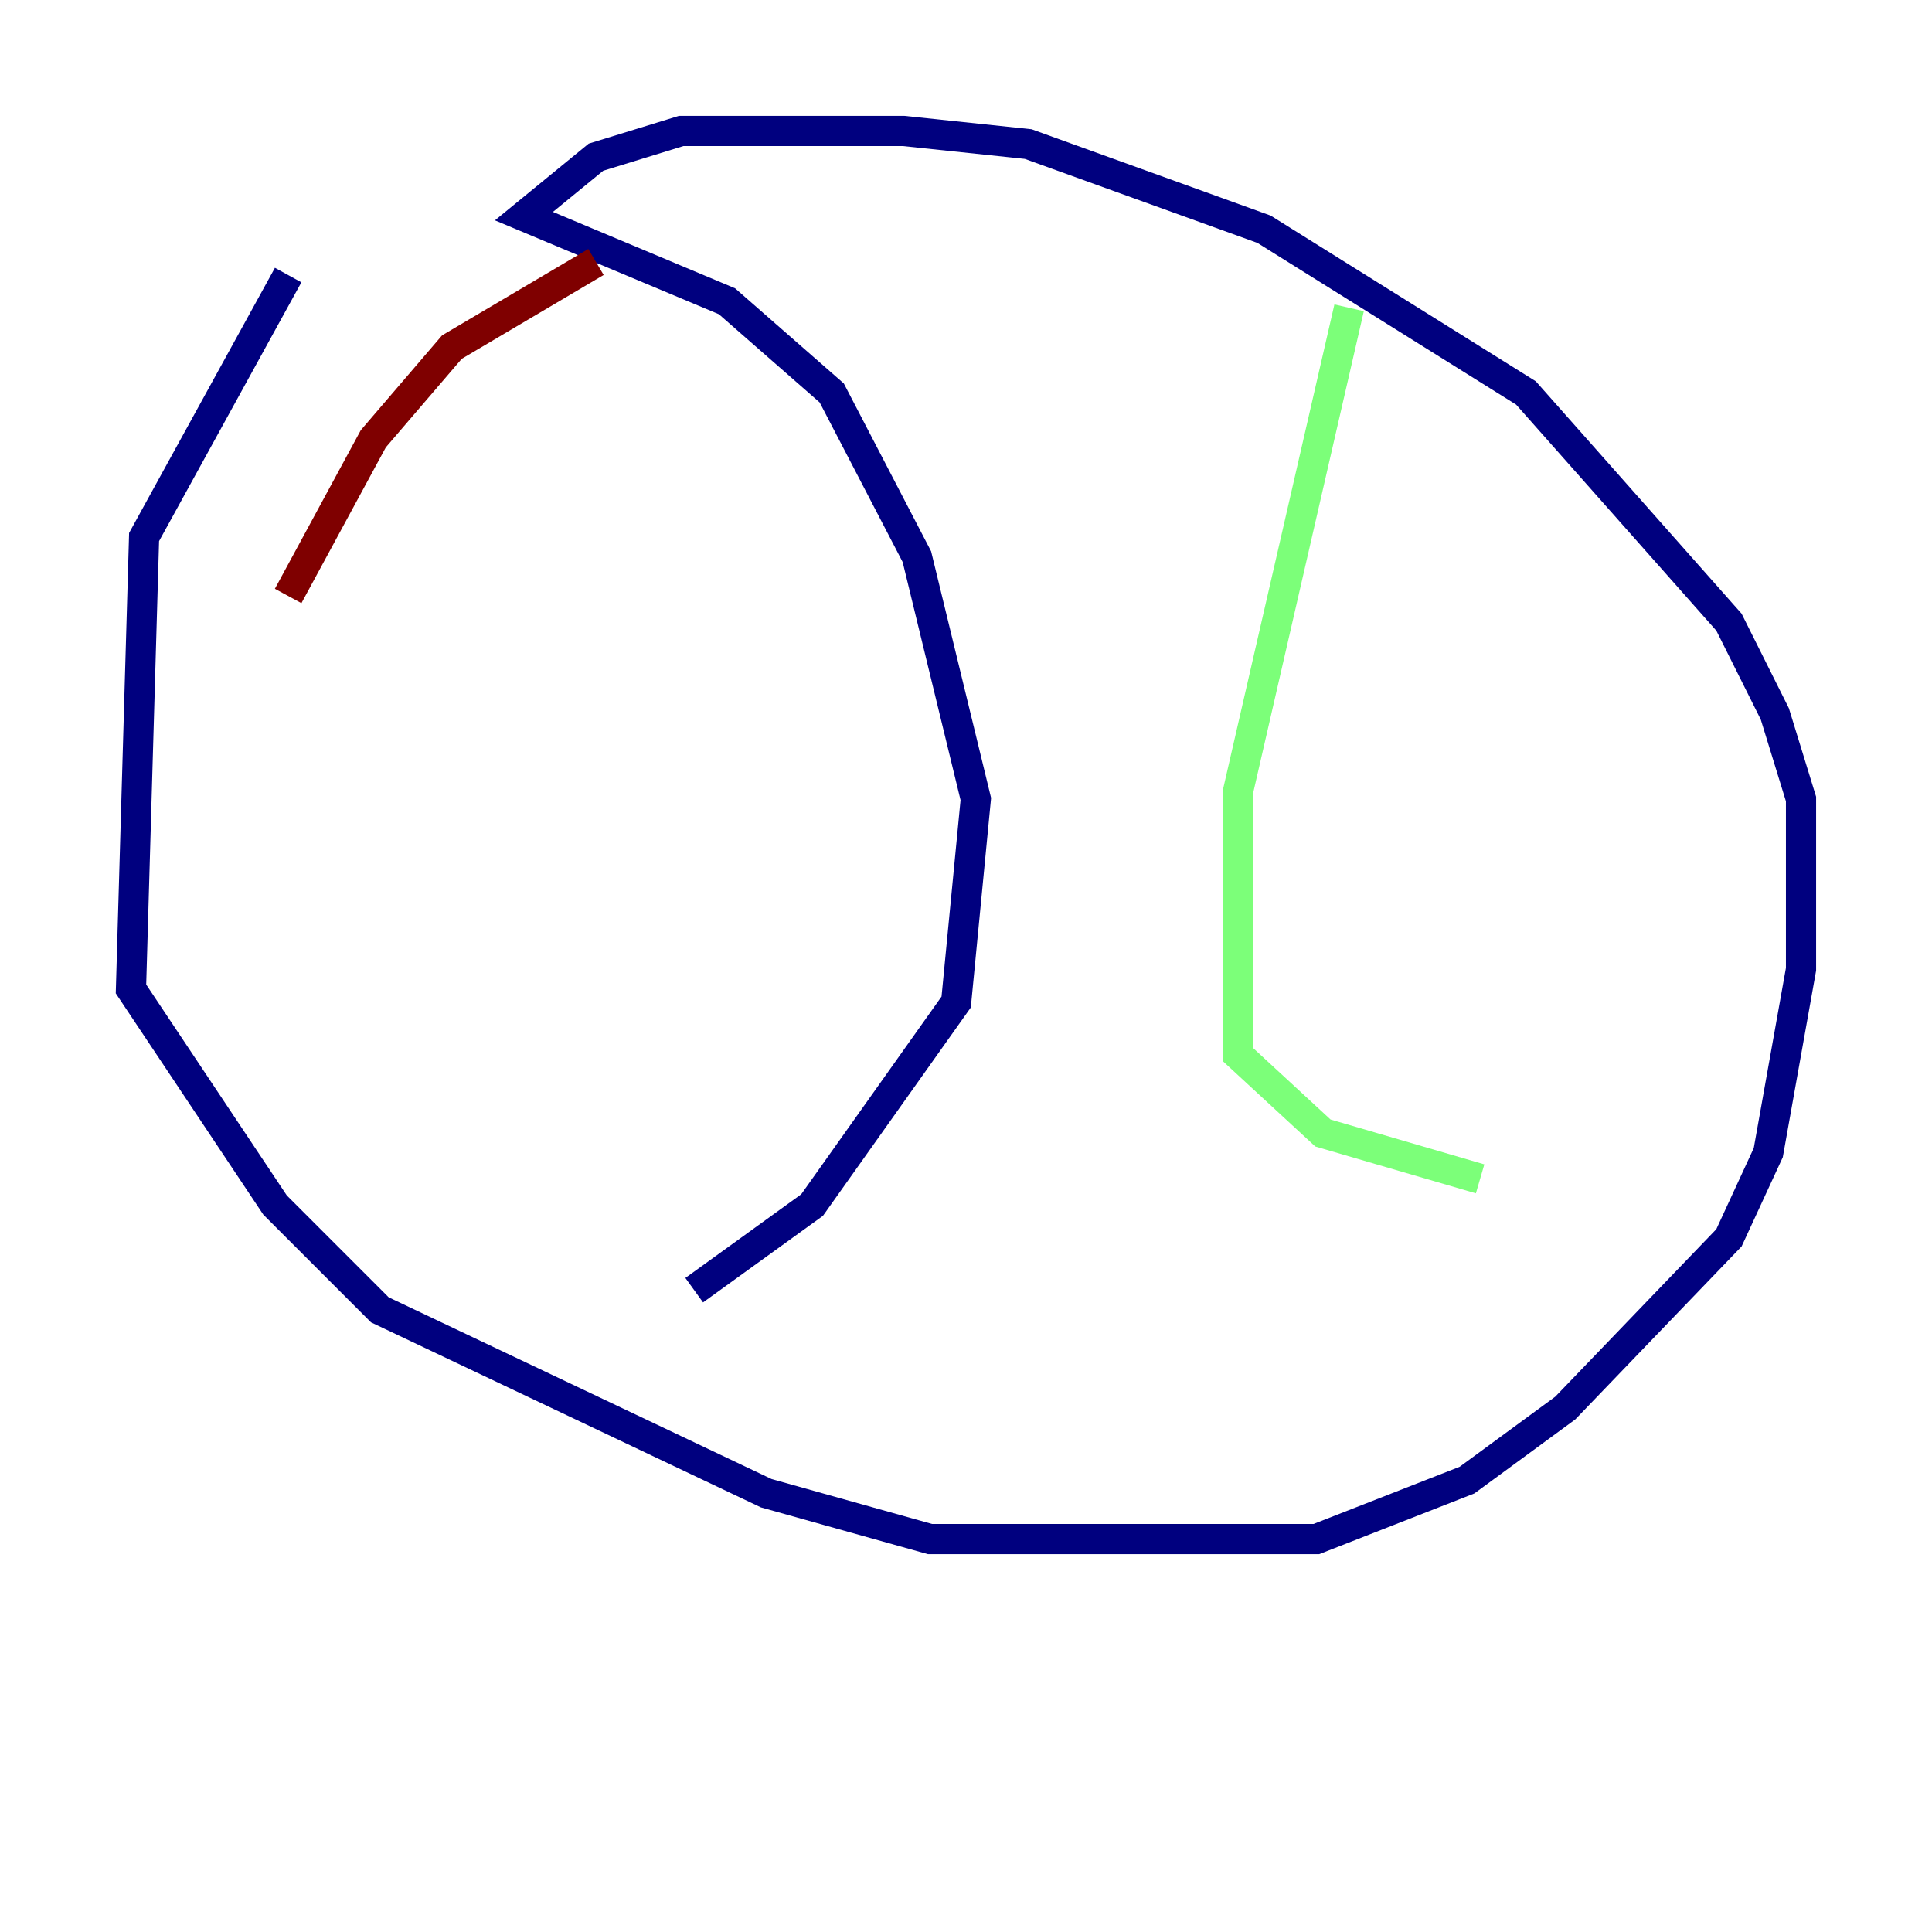 <?xml version="1.0" encoding="utf-8" ?>
<svg baseProfile="tiny" height="128" version="1.2" viewBox="0,0,128,128" width="128" xmlns="http://www.w3.org/2000/svg" xmlns:ev="http://www.w3.org/2001/xml-events" xmlns:xlink="http://www.w3.org/1999/xlink"><defs /><polyline fill="none" points="19.091,18.224 9.546,35.58 8.678,65.519 18.224,79.837 25.166,86.78 50.766,98.929 61.614,101.966 87.214,101.966 97.193,98.061 103.702,93.288 114.549,82.007 117.153,76.366 119.322,64.217 119.322,52.936 117.586,47.295 114.549,41.22 101.098,26.034 83.742,15.186 68.122,9.546 59.878,8.678 45.125,8.678 39.485,10.414 34.712,14.319 48.163,19.959 55.105,26.034 60.746,36.881 64.651,52.936 63.349,66.386 53.803,79.837 45.993,85.478" stroke="#00007f" stroke-width="2" /><polyline fill="none" points="89.383,20.393 82.007,52.502 82.007,69.858 87.647,75.064 98.061,78.102" stroke="#7cff79" stroke-width="2" /><polyline fill="none" points="39.485,17.356 29.939,22.997 24.732,29.071 19.091,39.485" stroke="#7f0000" stroke-width="2" /></svg>